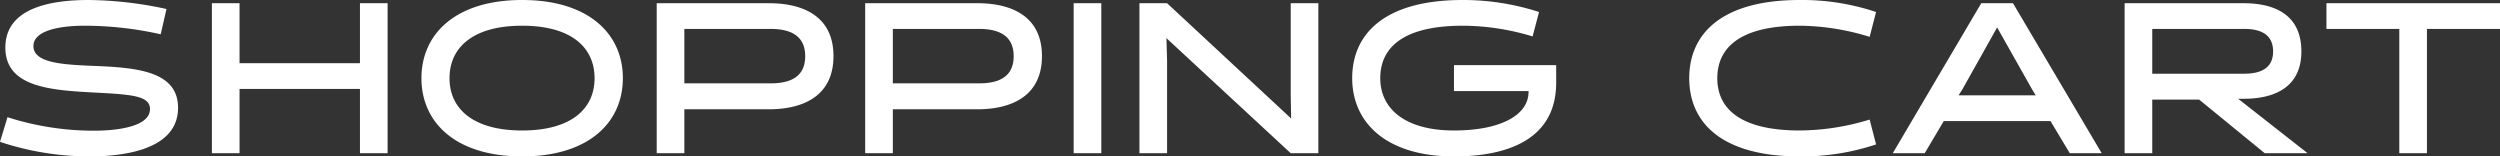 <svg xmlns="http://www.w3.org/2000/svg" width="933.44" height="58.4" viewBox="0 0 933.44 58.4">
  <rect x="0" y="0" width="933.44" height="58.4" fill="#333333" stroke="none"/>
  <path id="Path_10568" data-name="Path 10568" d="M-432.56,1.2c14.08,0,33.12-2.96,33.12-18.16,0-13.44-14.88-14.96-30.64-15.6-11.92-.48-23.36-.96-23.36-7.44,0-7.2,14.88-7.6,18.88-7.6a130.355,130.355,0,0,1,28.64,3.2l2.16-9.44a142.1,142.1,0,0,0-29.12-3.36c-13.6,0-31.04,2.72-31.04,17.76,0,14.96,17.28,15.92,33.36,16.8,13.6.72,20.64,1.12,20.64,6.16,0,7.44-15.52,8.08-20.8,8.08a105.621,105.621,0,0,1-32.4-5.04l-2.8,9.2A105.787,105.787,0,0,0-432.56,1.2ZM-321.2,0V-56h-10.32v22.4h-44.96V-56H-386.8V0h10.32V-24h44.96V0Zm12.64-28c0,16.64,12.88,29.2,37.6,29.2s37.6-12.56,37.6-29.2-12.88-29.2-37.6-29.2S-308.56-44.64-308.56-28Zm10.48,0c0-11.44,8.72-19.6,27.12-19.6s27.04,8.16,27.04,19.6c0,11.36-8.64,19.52-27.04,19.52S-298.08-16.64-298.08-28ZM-210.4,0V-16.4h31.6c12.88,0,24.08-5.04,24.08-19.84S-165.92-56-178.8-56h-41.92V0Zm32.24-46.4c7.44,0,12.88,2.56,12.88,10.16,0,7.68-5.44,10.16-12.88,10.16H-210.4V-46.4ZM-132.56,0V-16.4h31.6c12.88,0,24.08-5.04,24.08-19.84S-88.08-56-100.96-56h-41.92V0Zm32.24-46.4c7.44,0,12.88,2.56,12.88,10.16,0,7.68-5.44,10.16-12.88,10.16h-32.24V-46.4ZM-65.04,0h10.32V-56H-65.04ZM16-21.6l.16,8.64L-30.16-56H-40.48V0h10.32V-34.56l-.24-8.4L16,0H26.32V-56H16Zm88.8-1.6v.32c0,8.64-10.4,14.4-27.84,14.4C58.64-8.48,49.44-16.64,49.44-28c0-11.44,8.56-19.6,30.8-19.6a90.712,90.712,0,0,1,26.08,4l2.4-9.12A92.135,92.135,0,0,0,80.24-57.2C51.12-57.2,38.96-44.64,38.96-28s12.8,29.2,38,29.2c20.88,0,38.16-6.88,38.16-27.52v-6.56H76.96v9.68ZM232.16-12.56a90.544,90.544,0,0,1-26.08,4.08c-22.24,0-30.8-8.16-30.8-19.52,0-11.44,8.56-19.6,30.8-19.6a90.379,90.379,0,0,1,26.08,4.16l2.4-9.28a87.281,87.281,0,0,0-28.48-4.48c-29.12,0-41.28,12.56-41.28,29.2S176.96,1.2,206.08,1.2a87.281,87.281,0,0,0,28.48-4.48ZM285.68-56H273.84L240.8,0h11.92l7.12-12h39.84l7.2,12H318.8Zm-5.92,9.04L292.72-24l1.44,2.4h-28.8l1.52-2.4ZM327.36,0h10.32V-20H355.2L379.68,0h16L369.76-20.32h2.08c11.76,0,21.52-4.48,21.52-17.68,0-13.44-9.6-18-21.6-18h-44.4Zm10.32-29.68V-46.4h34.4c6.24,0,10.72,2.16,10.72,8.4s-4.56,8.32-10.8,8.32ZM467.52-46.4V-56h-64.8v9.6h27.2V0h10.32V-46.4Z" transform="translate(465.92 57.2)" fill="#fff"/>
</svg>
